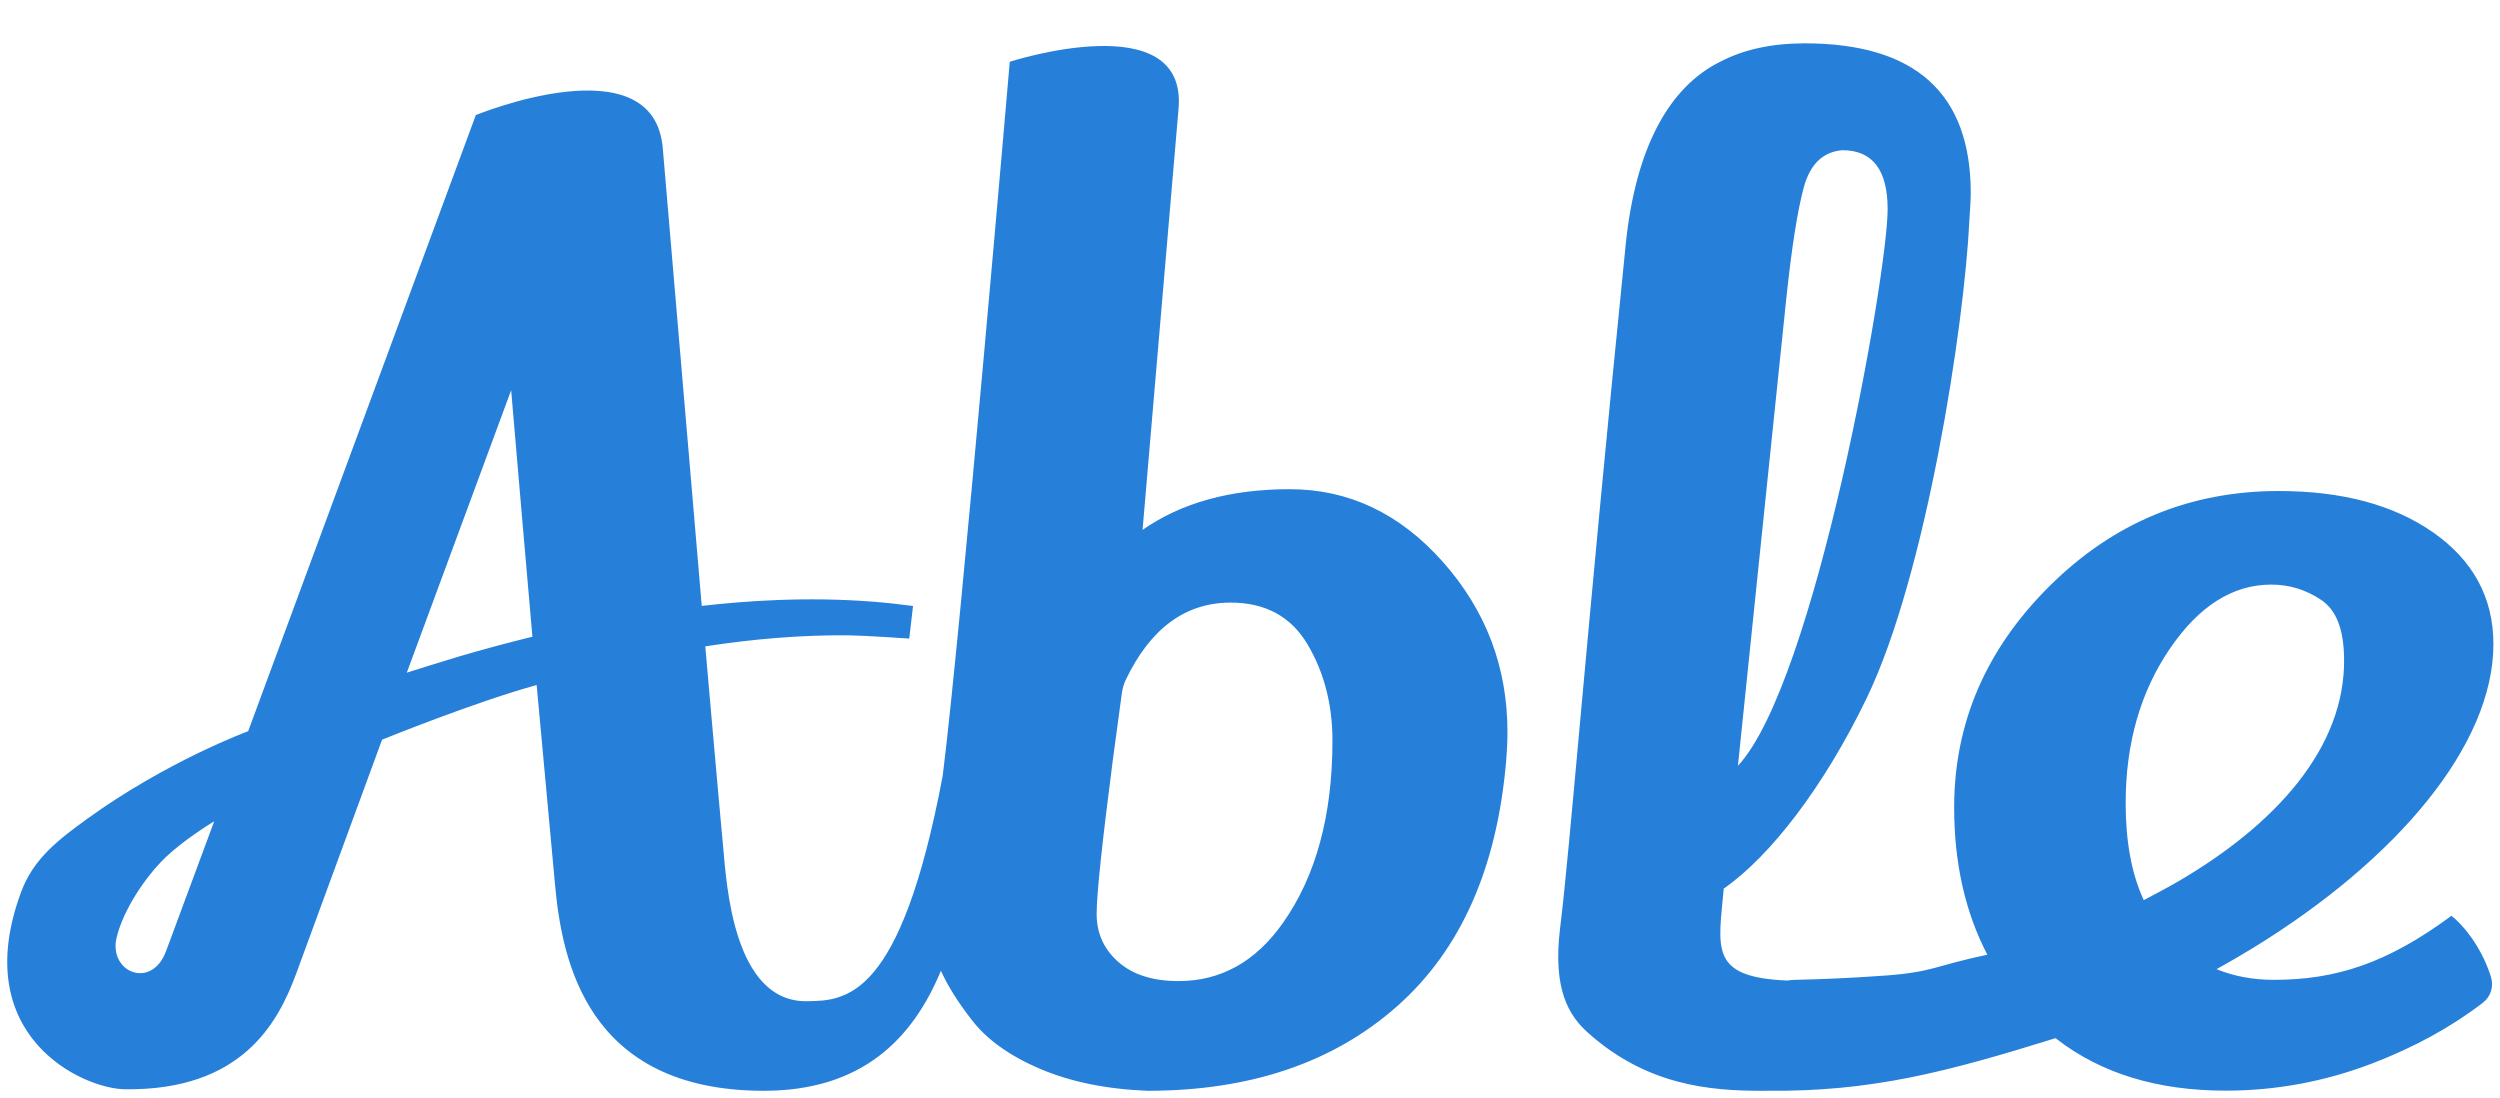 <?xml version="1.0" standalone="no"?>
<!DOCTYPE svg PUBLIC "-//W3C//DTD SVG 1.1//EN" "http://www.w3.org/Graphics/SVG/1.1/DTD/svg11.dtd">
<svg width="100%" height="100%" viewBox="0 0 617 271" version="1.1" xmlns="http://www.w3.org/2000/svg" xmlns:xlink="http://www.w3.org/1999/xlink" xml:space="preserve" style="fill-rule:evenodd;clip-rule:evenodd;stroke-linejoin:round;stroke-miterlimit:1.414;">
    <g transform="matrix(1,0,0,1,-651,-144)">
        <g transform="matrix(0.885,2.18279e-32,-6.89227e-16,0.885,121.456,-158.501)">
            <g id="Layer1">
                <path d="M910.232,610.074C914.27,613.626 919.865,615.403 927.018,615.403C938.786,615.403 948.477,610.016 956.091,599.244C965.321,586.18 969.935,569.22 969.935,548.363C969.935,538.279 967.628,529.34 963.013,521.547C958.398,513.755 951.246,509.858 941.555,509.858C928.965,509.858 919.229,516.999 912.348,531.28C911.772,532.481 911.389,533.764 911.212,535.084C910.516,540.142 908.674,553.864 908.674,553.864C905.675,577.012 904.175,591.28 904.175,596.666C904.175,602.052 906.194,606.521 910.232,610.074ZM1089.71,646C1075.31,646 1057.64,644.564 1041.16,629.778C1035.85,625.016 1031.32,617.697 1033.42,600.633C1036.3,577.333 1040.61,519.796 1051.71,410.071C1054.45,383.064 1063.77,366.112 1078.05,359.033C1084.61,355.608 1092.45,353.895 1101.58,353.895C1132.48,353.895 1147.94,367.825 1147.94,395.684C1147.94,397.968 1147.7,400.358 1147.58,402.878C1146.15,432.978 1135.42,502.259 1118.97,536.386C1106.97,561.296 1091.96,580.645 1079.05,589.62C1077.59,606.264 1074.92,614.336 1096.76,615.253C1097.5,615.14 1098.24,615.073 1098.99,615.056C1105.74,614.906 1114.48,614.58 1124.25,613.853C1137.6,612.859 1137.87,611.115 1152.56,608.047C1146.39,596.195 1143.31,582.508 1143.31,566.985C1143.31,543.407 1152.2,522.806 1169.98,505.18C1187.76,487.554 1209.04,478.74 1233.82,478.74C1251.48,478.74 1265.82,482.575 1276.83,490.243C1287.84,497.912 1293.66,508.268 1293.69,521.318C1293.76,549.654 1266.68,581.551 1226.94,605.989C1223.54,608.077 1220.06,610.11 1216.49,612.082C1221.34,614.065 1226.66,615.056 1232.44,615.056C1249.64,615.056 1263.96,610.524 1281.99,597.201C1286.38,600.737 1290.91,607.288 1293.05,614.41C1293.81,616.973 1292.92,619.742 1290.82,621.389C1281.9,628.253 1271.55,633.918 1259.8,638.405C1246.61,643.441 1233.01,645.959 1219.02,645.959C1199.99,645.959 1184.28,641.156 1171.88,631.55L1171.59,631.322C1141.29,640.738 1120.24,646.301 1091.17,645.987C1090.78,645.994 1090.41,645.998 1090.06,645.999L1089.71,646ZM630.857,603.34C628.615,612.929 640.637,617.922 644.674,607.03C648.217,597.47 658.101,570.823 658.093,570.828C656.529,571.788 649.403,576.271 644.674,580.759C638.891,586.246 632.636,595.725 630.857,603.34ZM1083.01,555.366C1104.55,532.302 1124.76,418.406 1124.76,400.137C1124.76,389.176 1120.54,383.696 1112.12,383.696C1106.73,384.152 1103.16,387.578 1101.4,393.972C1099.65,400.366 1098.01,410.756 1096.49,425.142C1094.97,439.529 1083.01,555.366 1083.01,555.366ZM740.901,450.631C735.701,464.694 716.3,517.205 711.799,529.396C713.024,528.995 722.856,525.909 726.565,524.823C733.278,522.857 740.034,521.034 746.829,519.376C744.823,496.463 742.85,473.548 740.901,450.631ZM861.247,558.148C866.378,517.282 879.948,359.033 879.948,359.033C879.948,359.033 929.503,343.013 927.018,372.097C924.42,402.509 916.981,489.575 916.981,489.575C927.826,482.011 941.497,478.23 957.995,478.23C974.492,478.23 988.741,484.991 1000.74,498.513C1012.74,512.036 1018.74,527.85 1018.74,545.957C1018.74,548.478 1018.62,551.113 1018.39,553.864C1015.85,583.888 1005.7,606.75 987.933,622.45C970.166,638.15 946.977,646 918.365,646C906.829,645.542 896.791,643.479 888.254,639.812C879.717,636.145 873.371,631.561 869.218,626.06C865.523,621.31 862.697,616.801 860.743,612.533C852.903,631.465 838.749,646.105 811.018,645.999C761.966,645.813 755.074,609.553 753.146,588.612C751.666,572.539 748.488,538.268 748.011,532.84C730.775,537.575 704.905,548.081 704.905,548.081C700.422,560.235 688.386,593.076 680.958,613.308C675.86,627.195 665.711,645.935 633.26,645.578C621.201,645.446 589.314,630.558 604.298,590.42C607.721,581.252 614.713,575.921 622.594,570.213C644.875,554.078 667.562,545.718 667.562,545.718L731.049,373.901C731.049,373.901 780.66,353.509 783.18,383.105C785.44,409.65 793.437,503.748 794.05,510.772C801.023,509.977 808.022,509.418 815.034,509.144C823.864,508.798 832.716,508.9 841.528,509.58C845.355,509.875 849.169,510.288 852.972,510.803L851.92,519.887C851.258,519.822 838.953,519.02 834.942,518.983C821.585,518.861 808.237,520.023 795.037,522.058C795.037,522.058 798.795,565.033 800.073,578.601C800.96,588.016 802.829,621.157 823.207,621.014C834.364,620.936 849.504,620.394 861.247,558.148ZM1196.19,592.833L1196.56,592.637C1198.01,591.876 1203.15,589.147 1205.57,587.74C1232.44,572.1 1252.49,550.654 1252.05,525.266C1251.92,517.37 1249.93,511.99 1245.69,509.128C1241.44,506.267 1236.8,504.836 1231.75,504.836C1220.97,504.836 1211.5,510.845 1203.36,522.863C1195.22,534.881 1191.14,549.187 1191.14,565.783C1191.14,576.429 1192.77,585.333 1196.03,592.493L1196.19,592.833Z" style="fill:rgb(38,128,217);"/>
            </g>
        </g>
    </g>
</svg>
